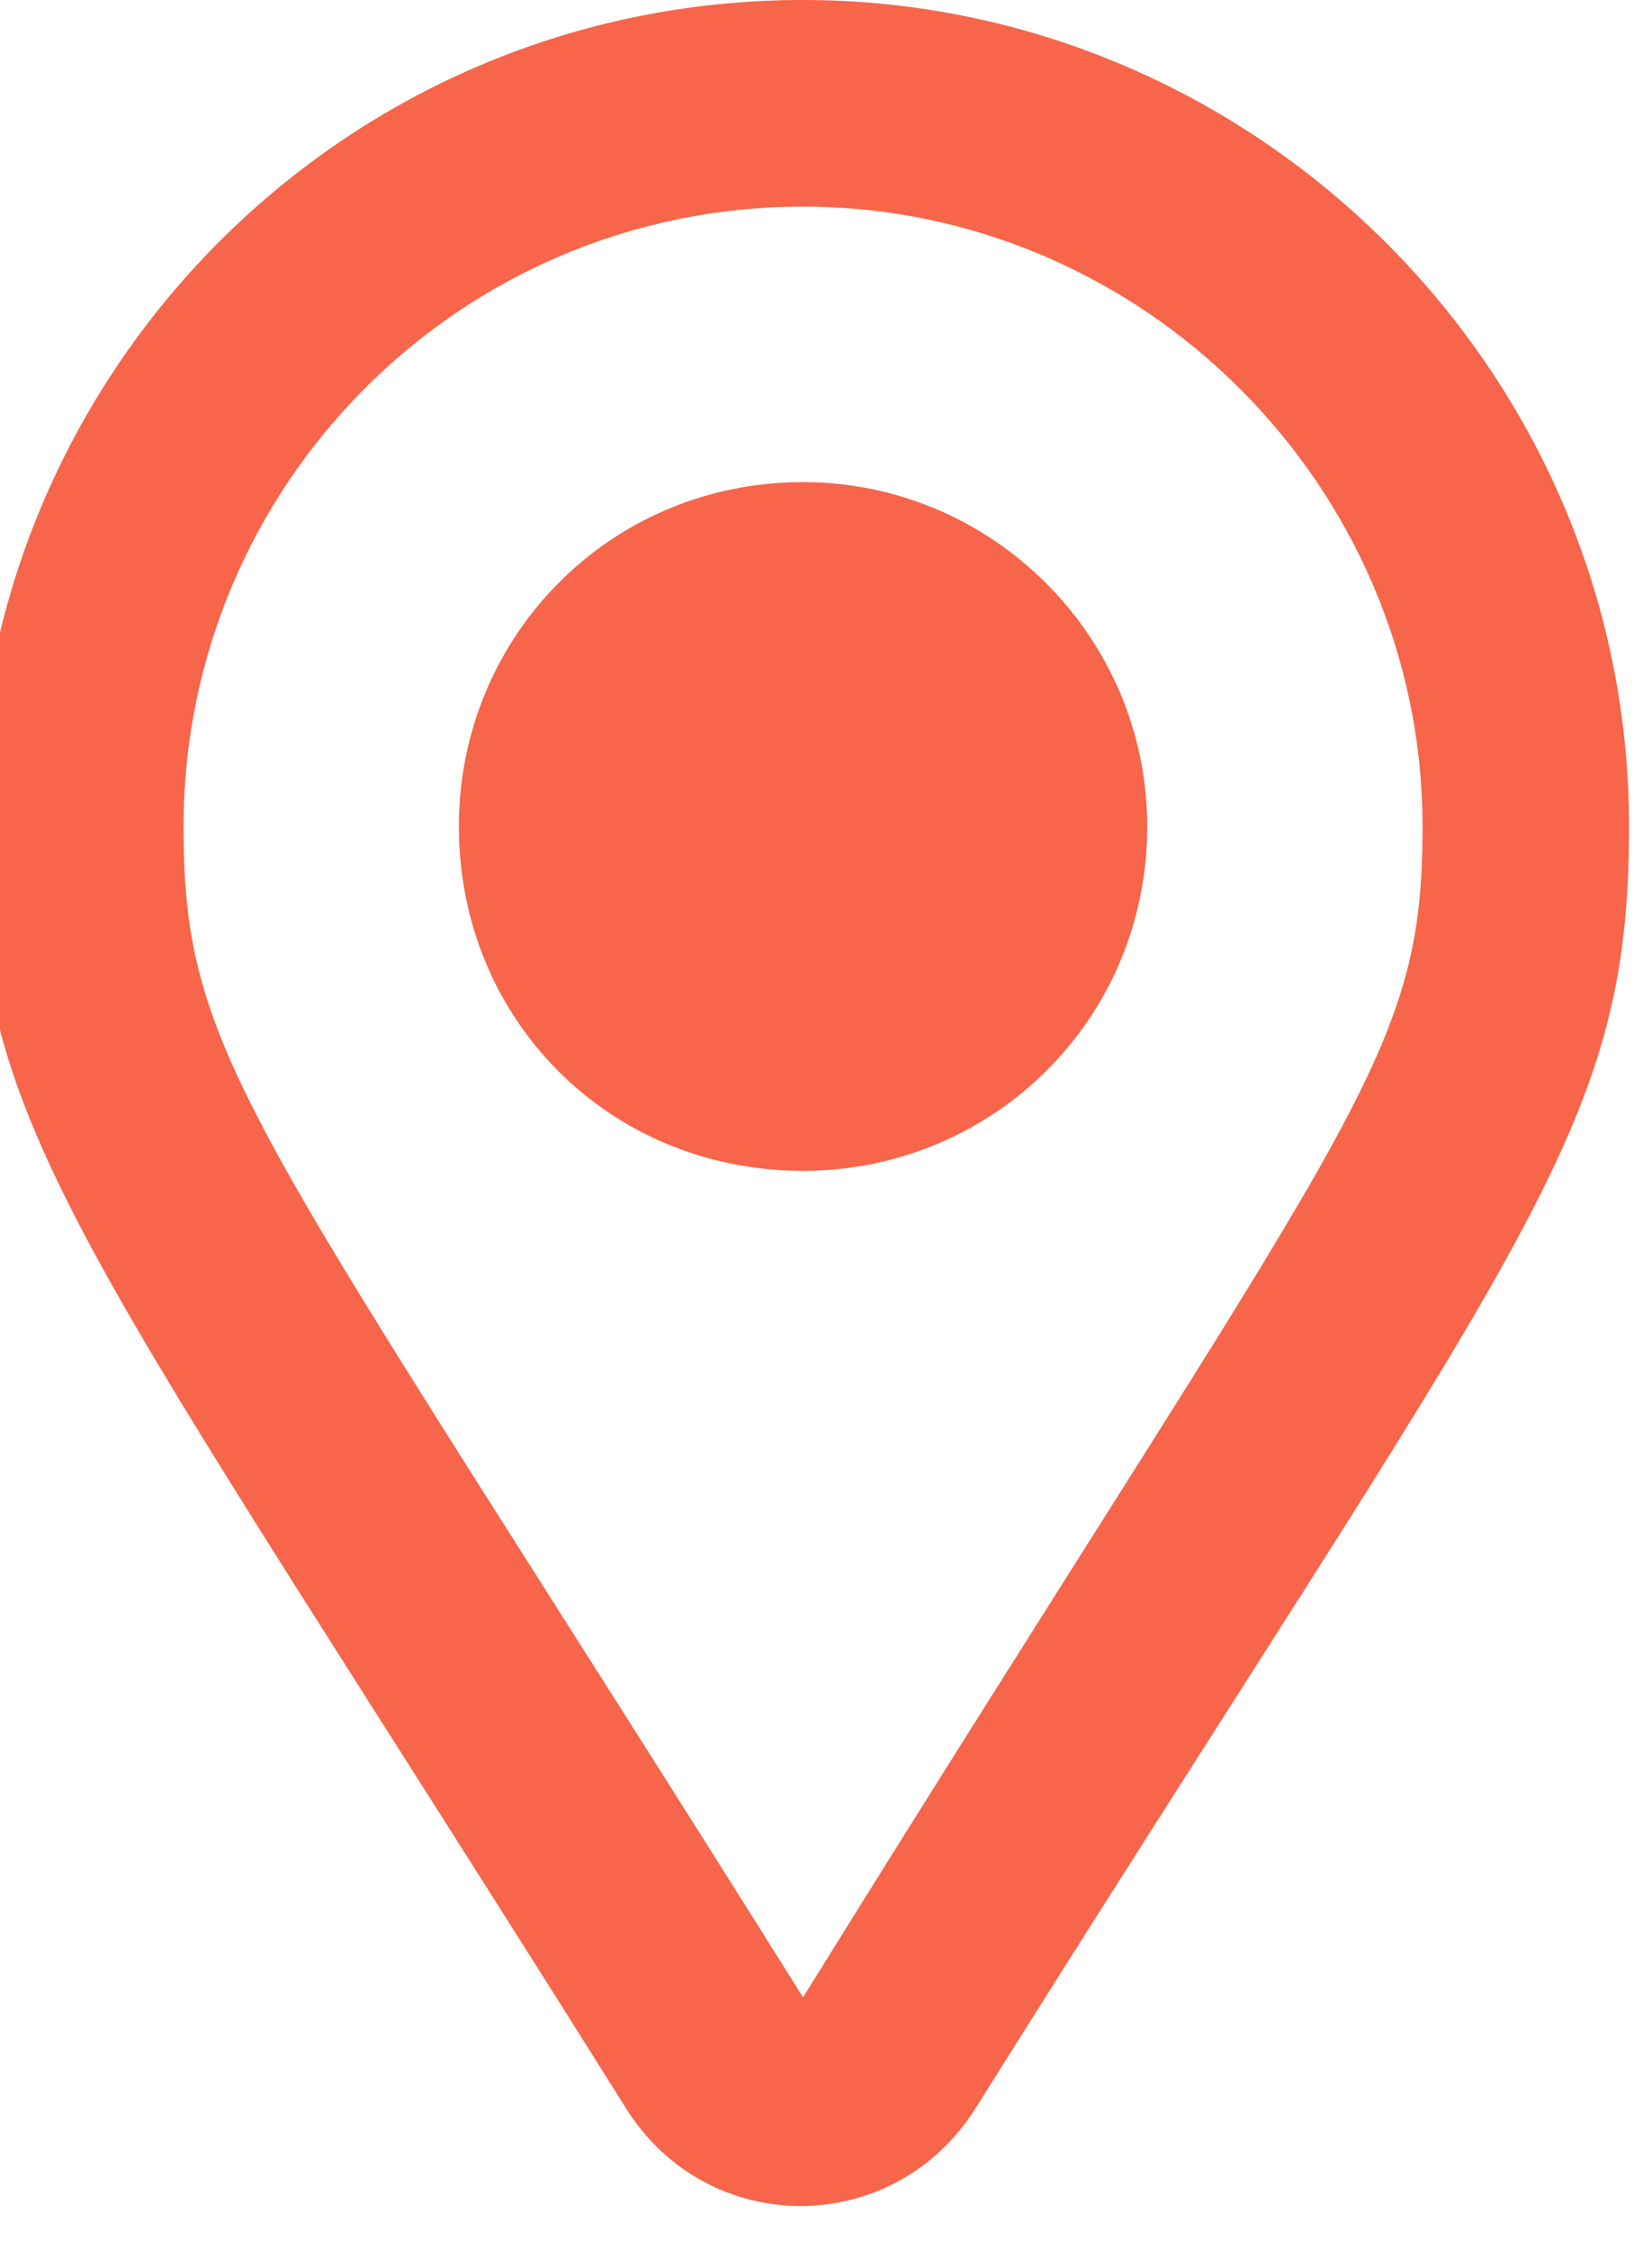 <svg width="36" height="49" viewBox="0 0 36 49" fill="none" xmlns="http://www.w3.org/2000/svg" xmlns:xlink="http://www.w3.org/1999/xlink">
	<desc>
			Created with Pixso.
	</desc>
	<defs/>
	<path id="" d="M-0.5 18C-0.5 8.15 7.46 0 17.5 0C27.34 0 35.5 8.06 35.5 18C35.5 24.75 33.25 26.81 21.25 45.93C19.46 48.75 15.43 48.75 13.65 45.93C1.65 26.81 -0.5 24.75 -0.5 18ZM4 18C4 23.15 5.5 24.37 17.5 43.5C29.5 24.18 31 23.15 31 18C31 10.59 24.9 4.5 17.5 4.5C10 4.5 4 10.59 4 18ZM17.5 25.5C13.28 25.5 10 22.21 10 18C10 13.87 13.28 10.5 17.5 10.5C21.62 10.5 25 13.87 25 18C25 22.21 21.62 25.5 17.5 25.5Z" fill="#F7654A" fill-opacity="1" fill-rule="evenodd"/>
</svg>
